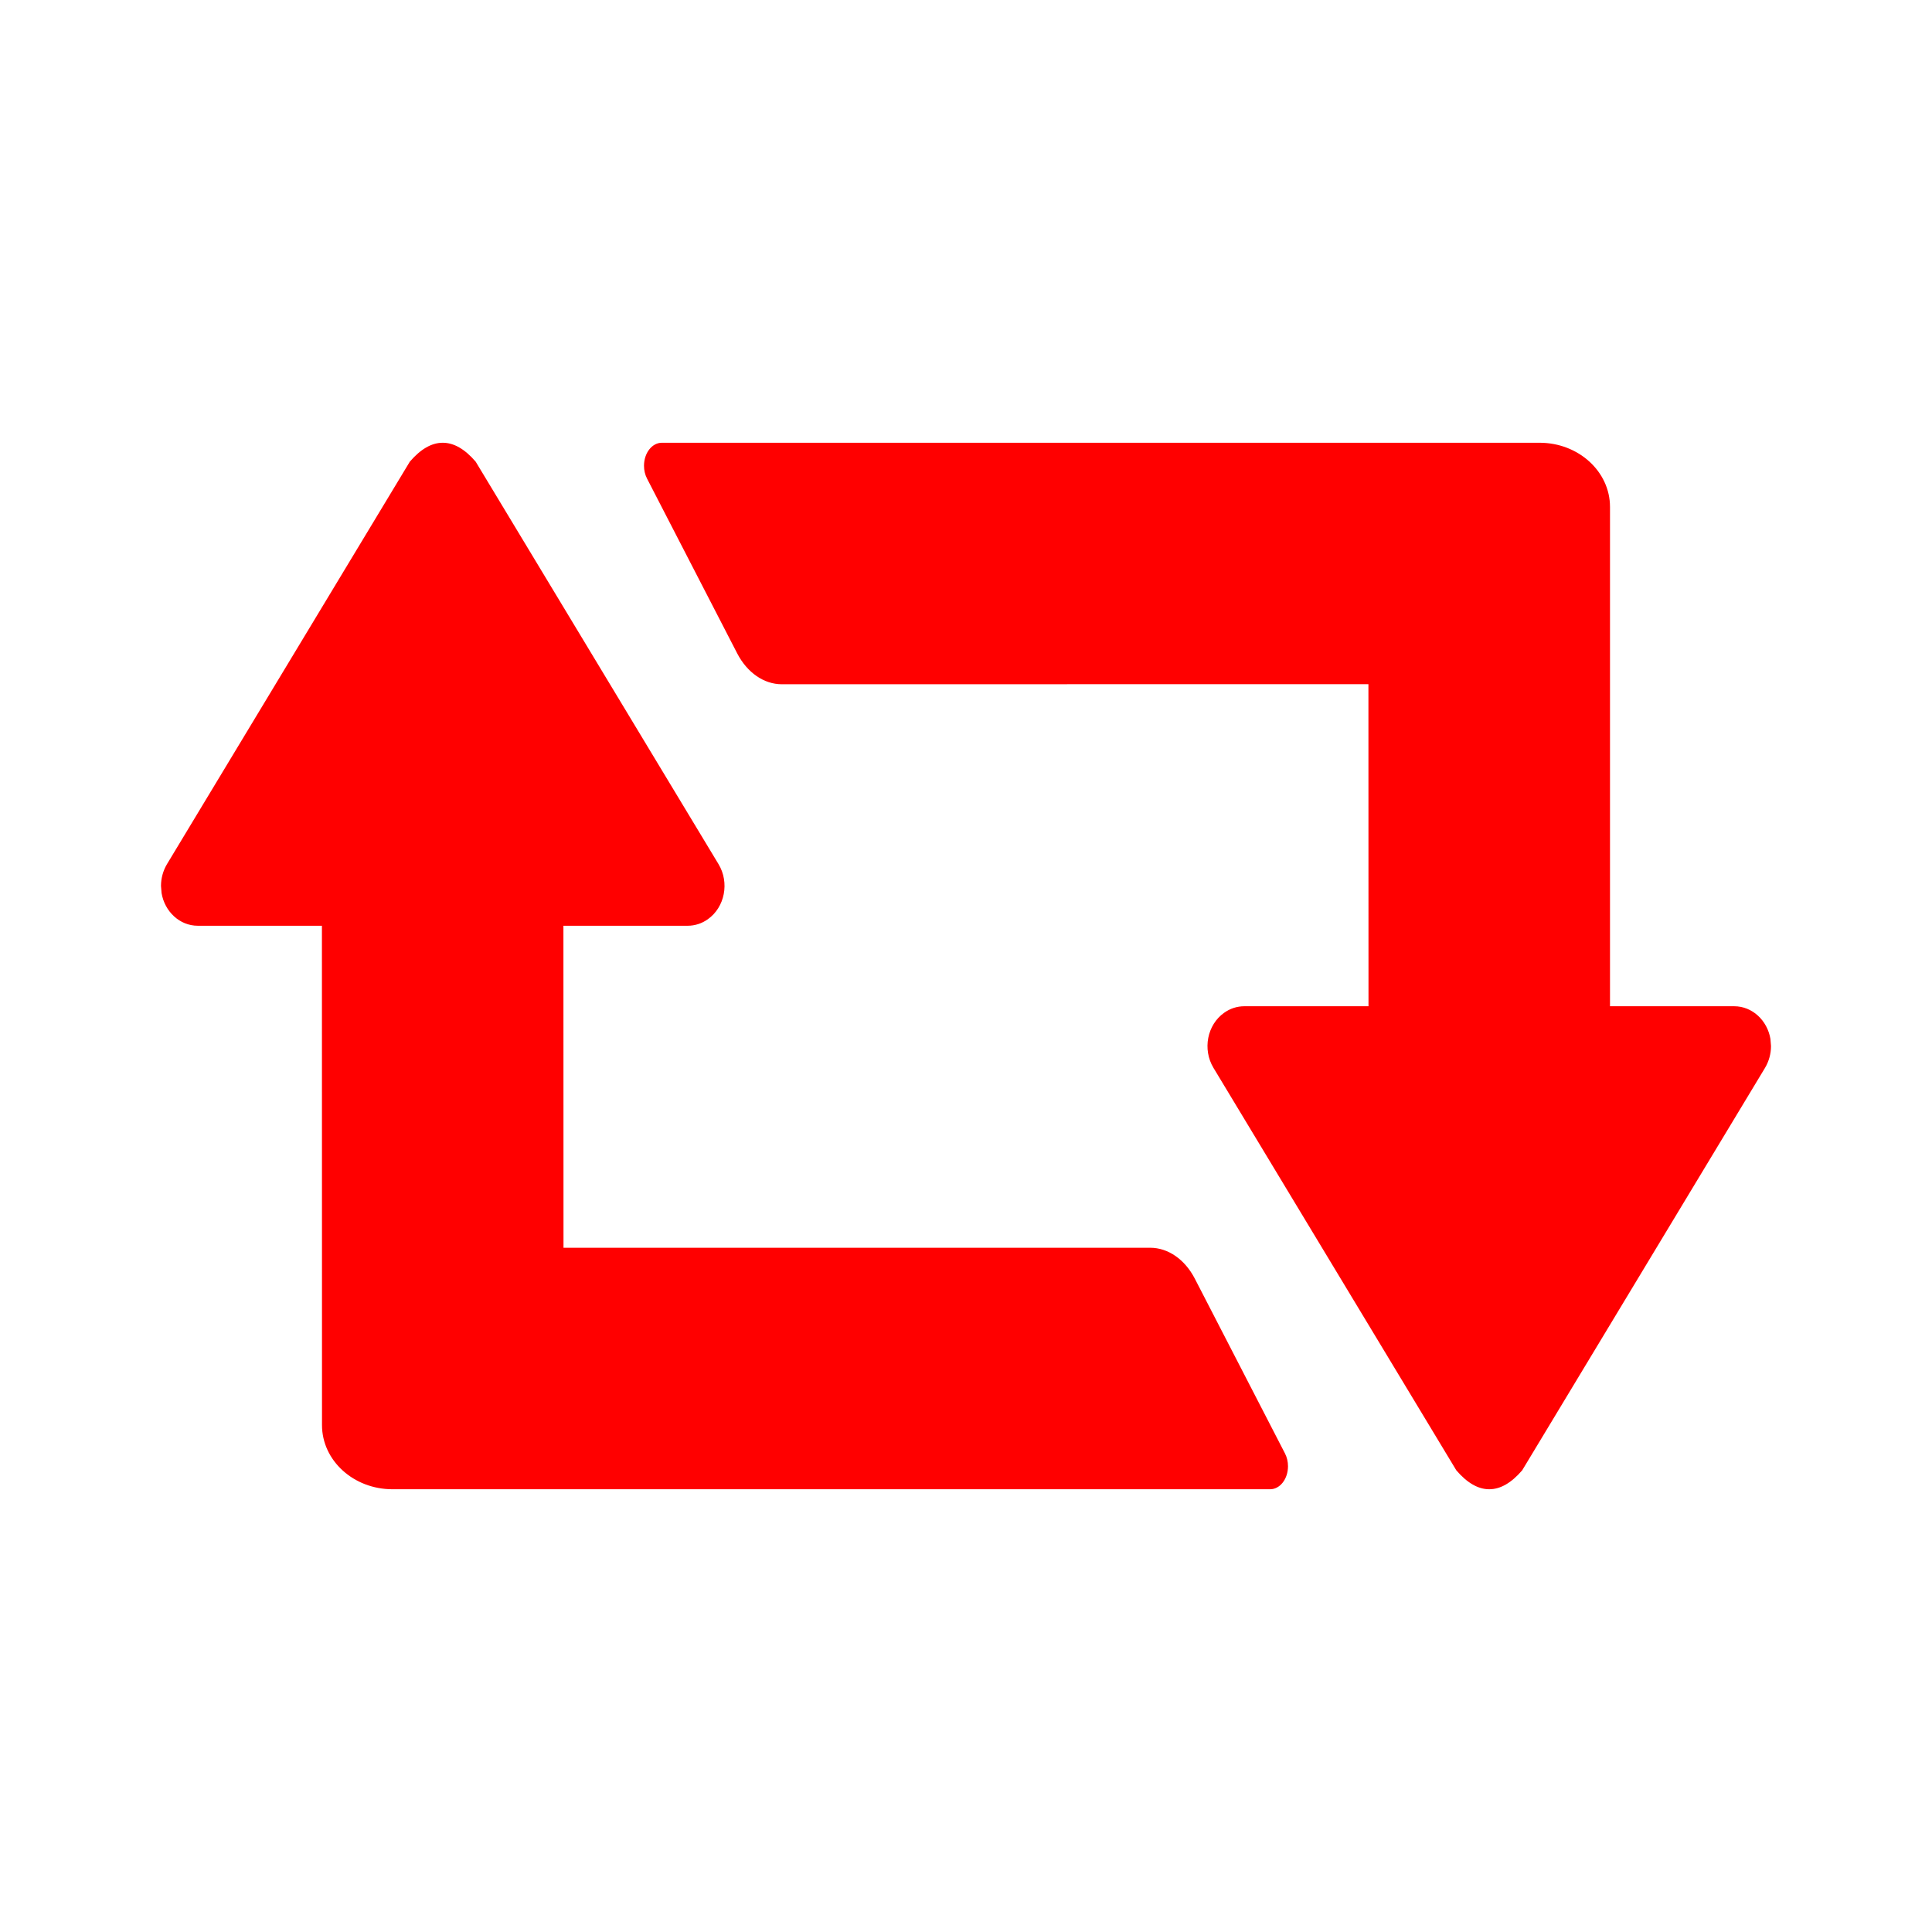 <svg width="24" height="24" viewBox="0 0 24 24" fill="none" xmlns="http://www.w3.org/2000/svg">
<path fill-rule="evenodd" clip-rule="evenodd" d="M19.125 5.5C19.608 5.5 20 5.857 20 6.297V12.5H21.543C21.767 12.5 21.954 12.675 21.993 12.906L22 12.995C22 13.091 21.974 13.184 21.926 13.265L18.909 18.265C18.774 18.422 18.638 18.5 18.5 18.5C18.362 18.5 18.226 18.422 18.091 18.265L15.074 13.265C14.936 13.036 14.996 12.73 15.207 12.581C15.281 12.528 15.368 12.5 15.457 12.5H17L16.999 8.499L9.712 8.5C9.49 8.5 9.282 8.356 9.158 8.117L8.037 5.944C8.013 5.897 8 5.842 8 5.786C8 5.628 8.099 5.5 8.222 5.5H19.125ZM4.875 18.5C4.392 18.5 4 18.143 4 17.703L3.999 11.5H2.457C2.233 11.5 2.046 11.325 2.007 11.094L2 11.005C2 10.909 2.026 10.816 2.074 10.735L5.091 5.735C5.226 5.578 5.362 5.5 5.5 5.5C5.638 5.5 5.774 5.578 5.909 5.735L8.926 10.735C9.064 10.964 9.004 11.27 8.793 11.419C8.719 11.472 8.632 11.5 8.543 11.5H6.999L7 15.5H14.288C14.51 15.5 14.718 15.644 14.842 15.883L15.963 18.056C15.987 18.103 16 18.158 16 18.214C16 18.372 15.901 18.5 15.778 18.5H4.875Z" fill="#FF0000"/>
</svg>
